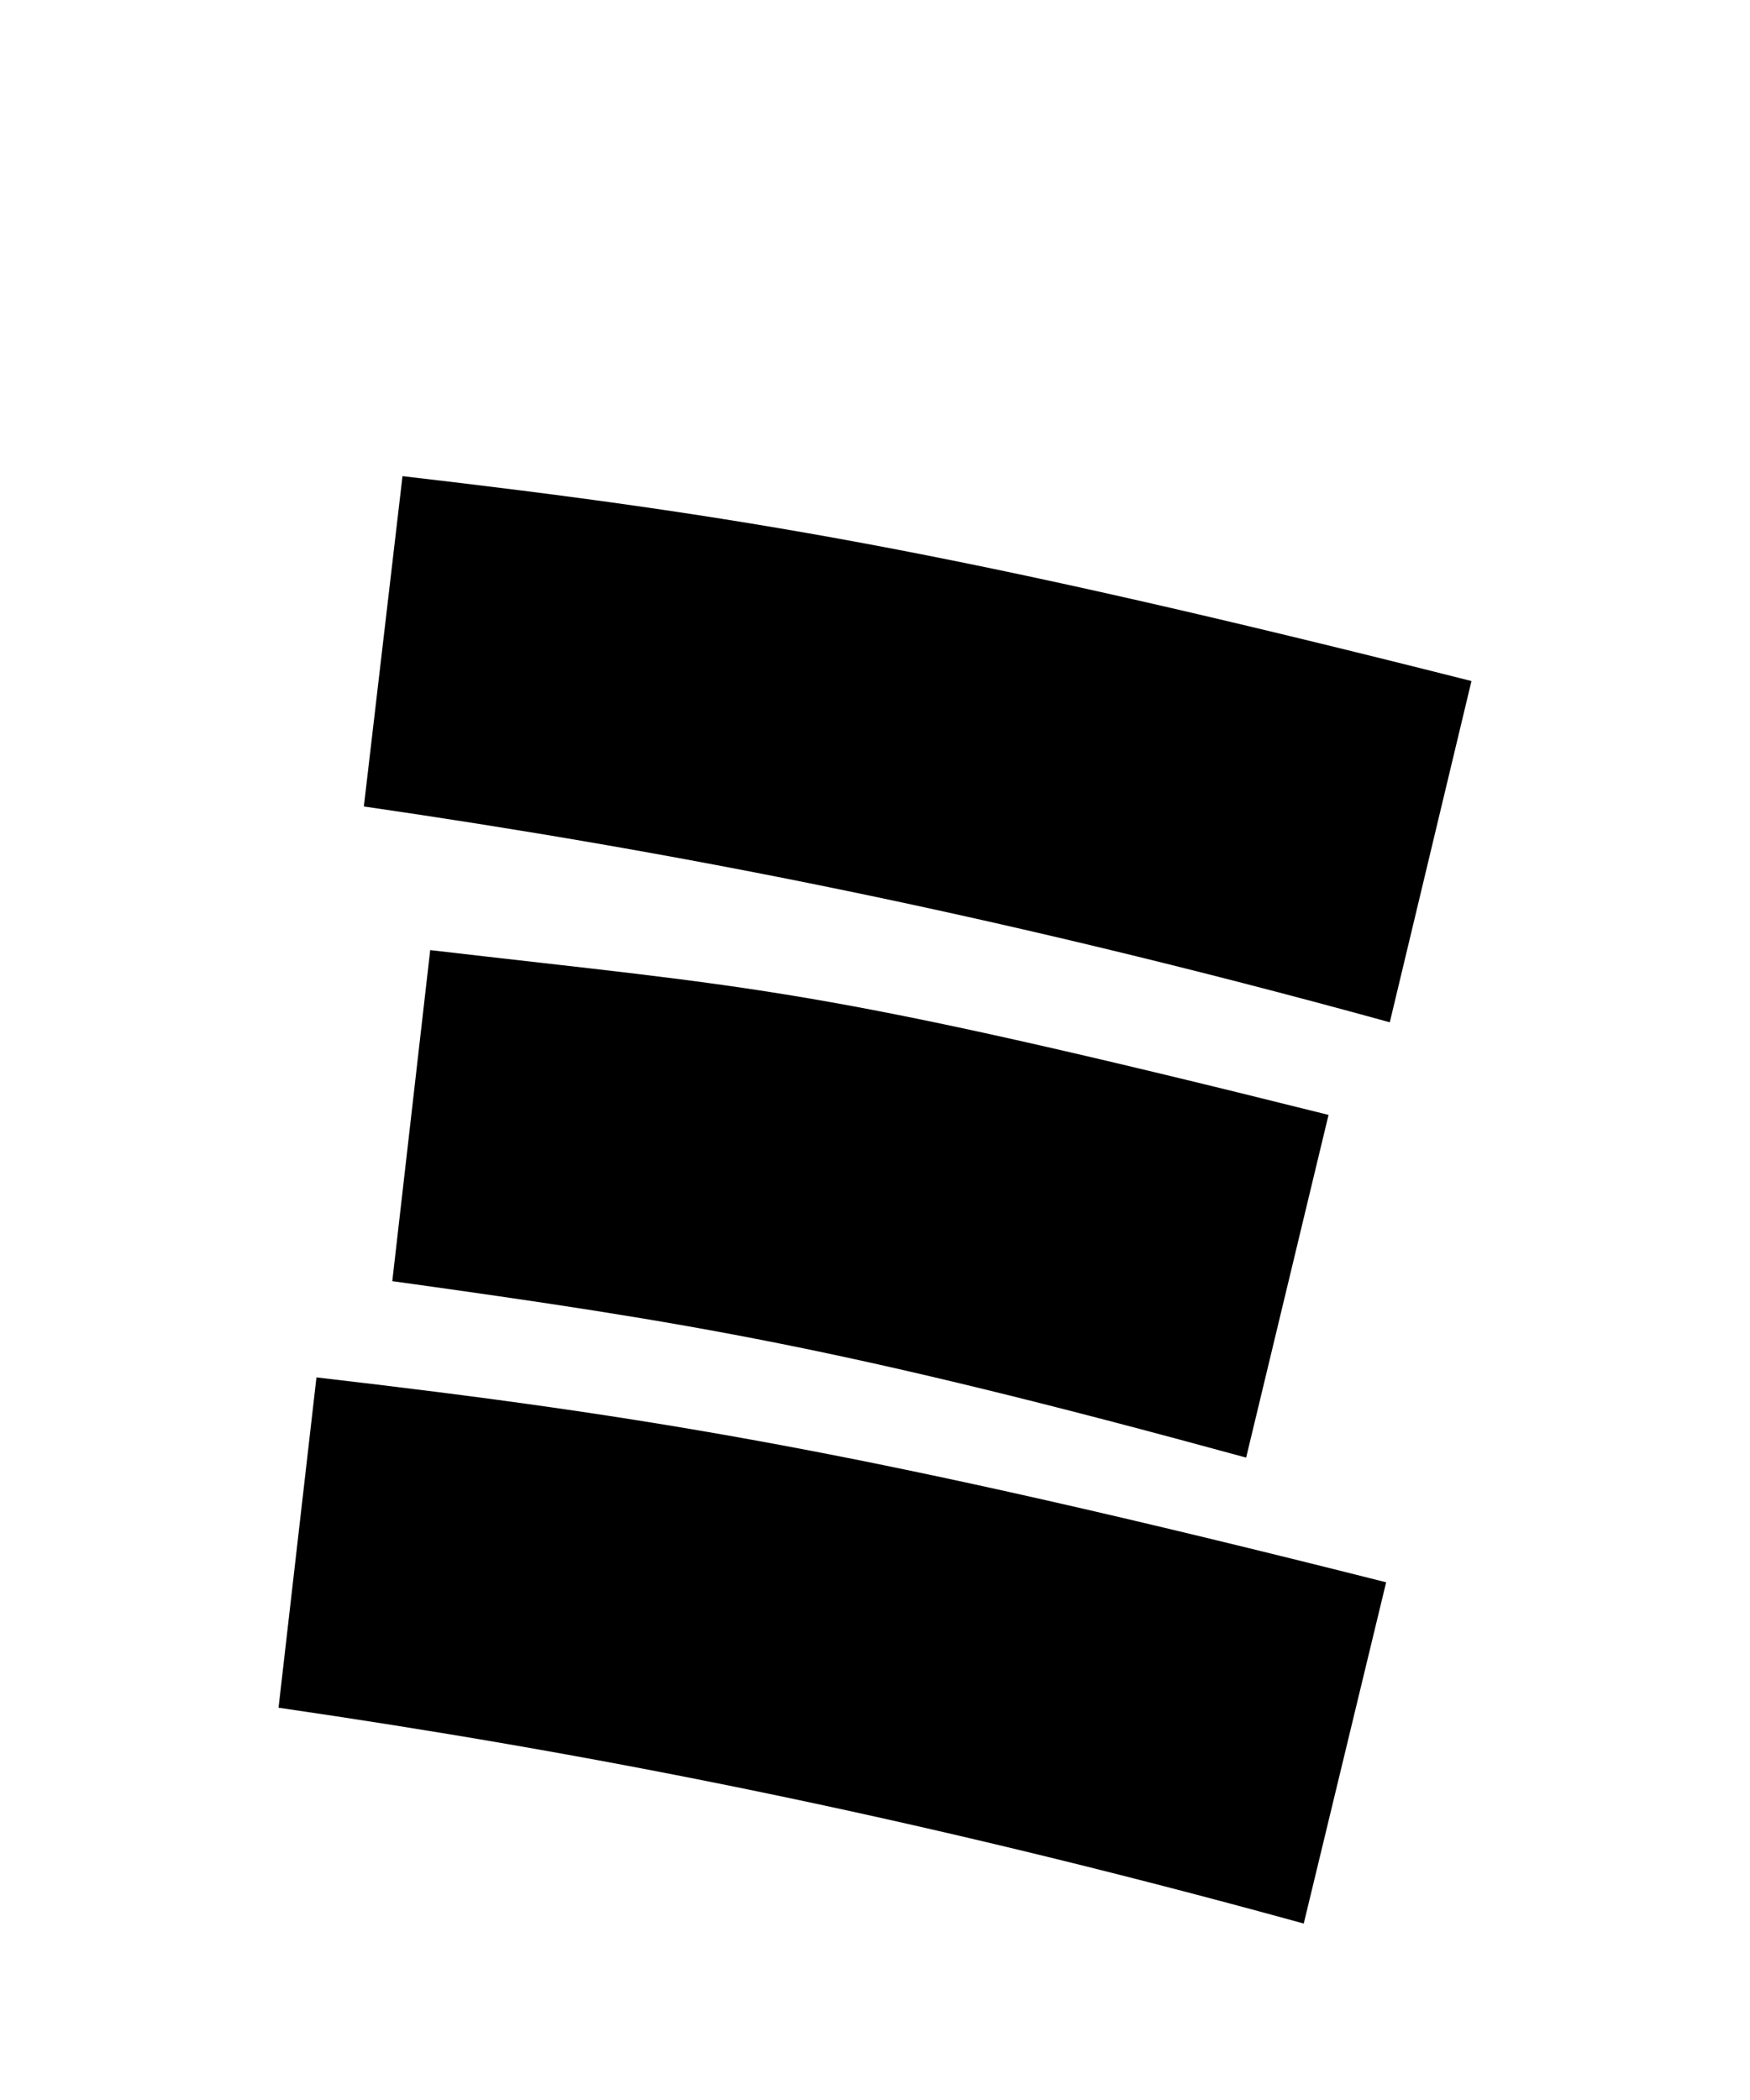 
    <svg xmlns="http://www.w3.org/2000/svg" viewBox="0 0 24 28.8">
      <path d="M20.18 9.34C13.06 7.54 10.08 7.06 5.52 6.53L4.99 11.06C9.12 11.66 13.54 12.50 19.06 14.02ZM18.22 15.29C11.09 13.51 10.44 13.56 5.90 13.03L5.38 17.57C9.48 18.14 11.57 18.48 17.09 19.99ZM19.01 21.70C11.88 19.90 8.90 19.42 4.34 18.89L3.82 23.42C7.94 24.02 12.36 24.86 17.88 26.38Z" transform="translate(0, 0)" />
    </svg>
  